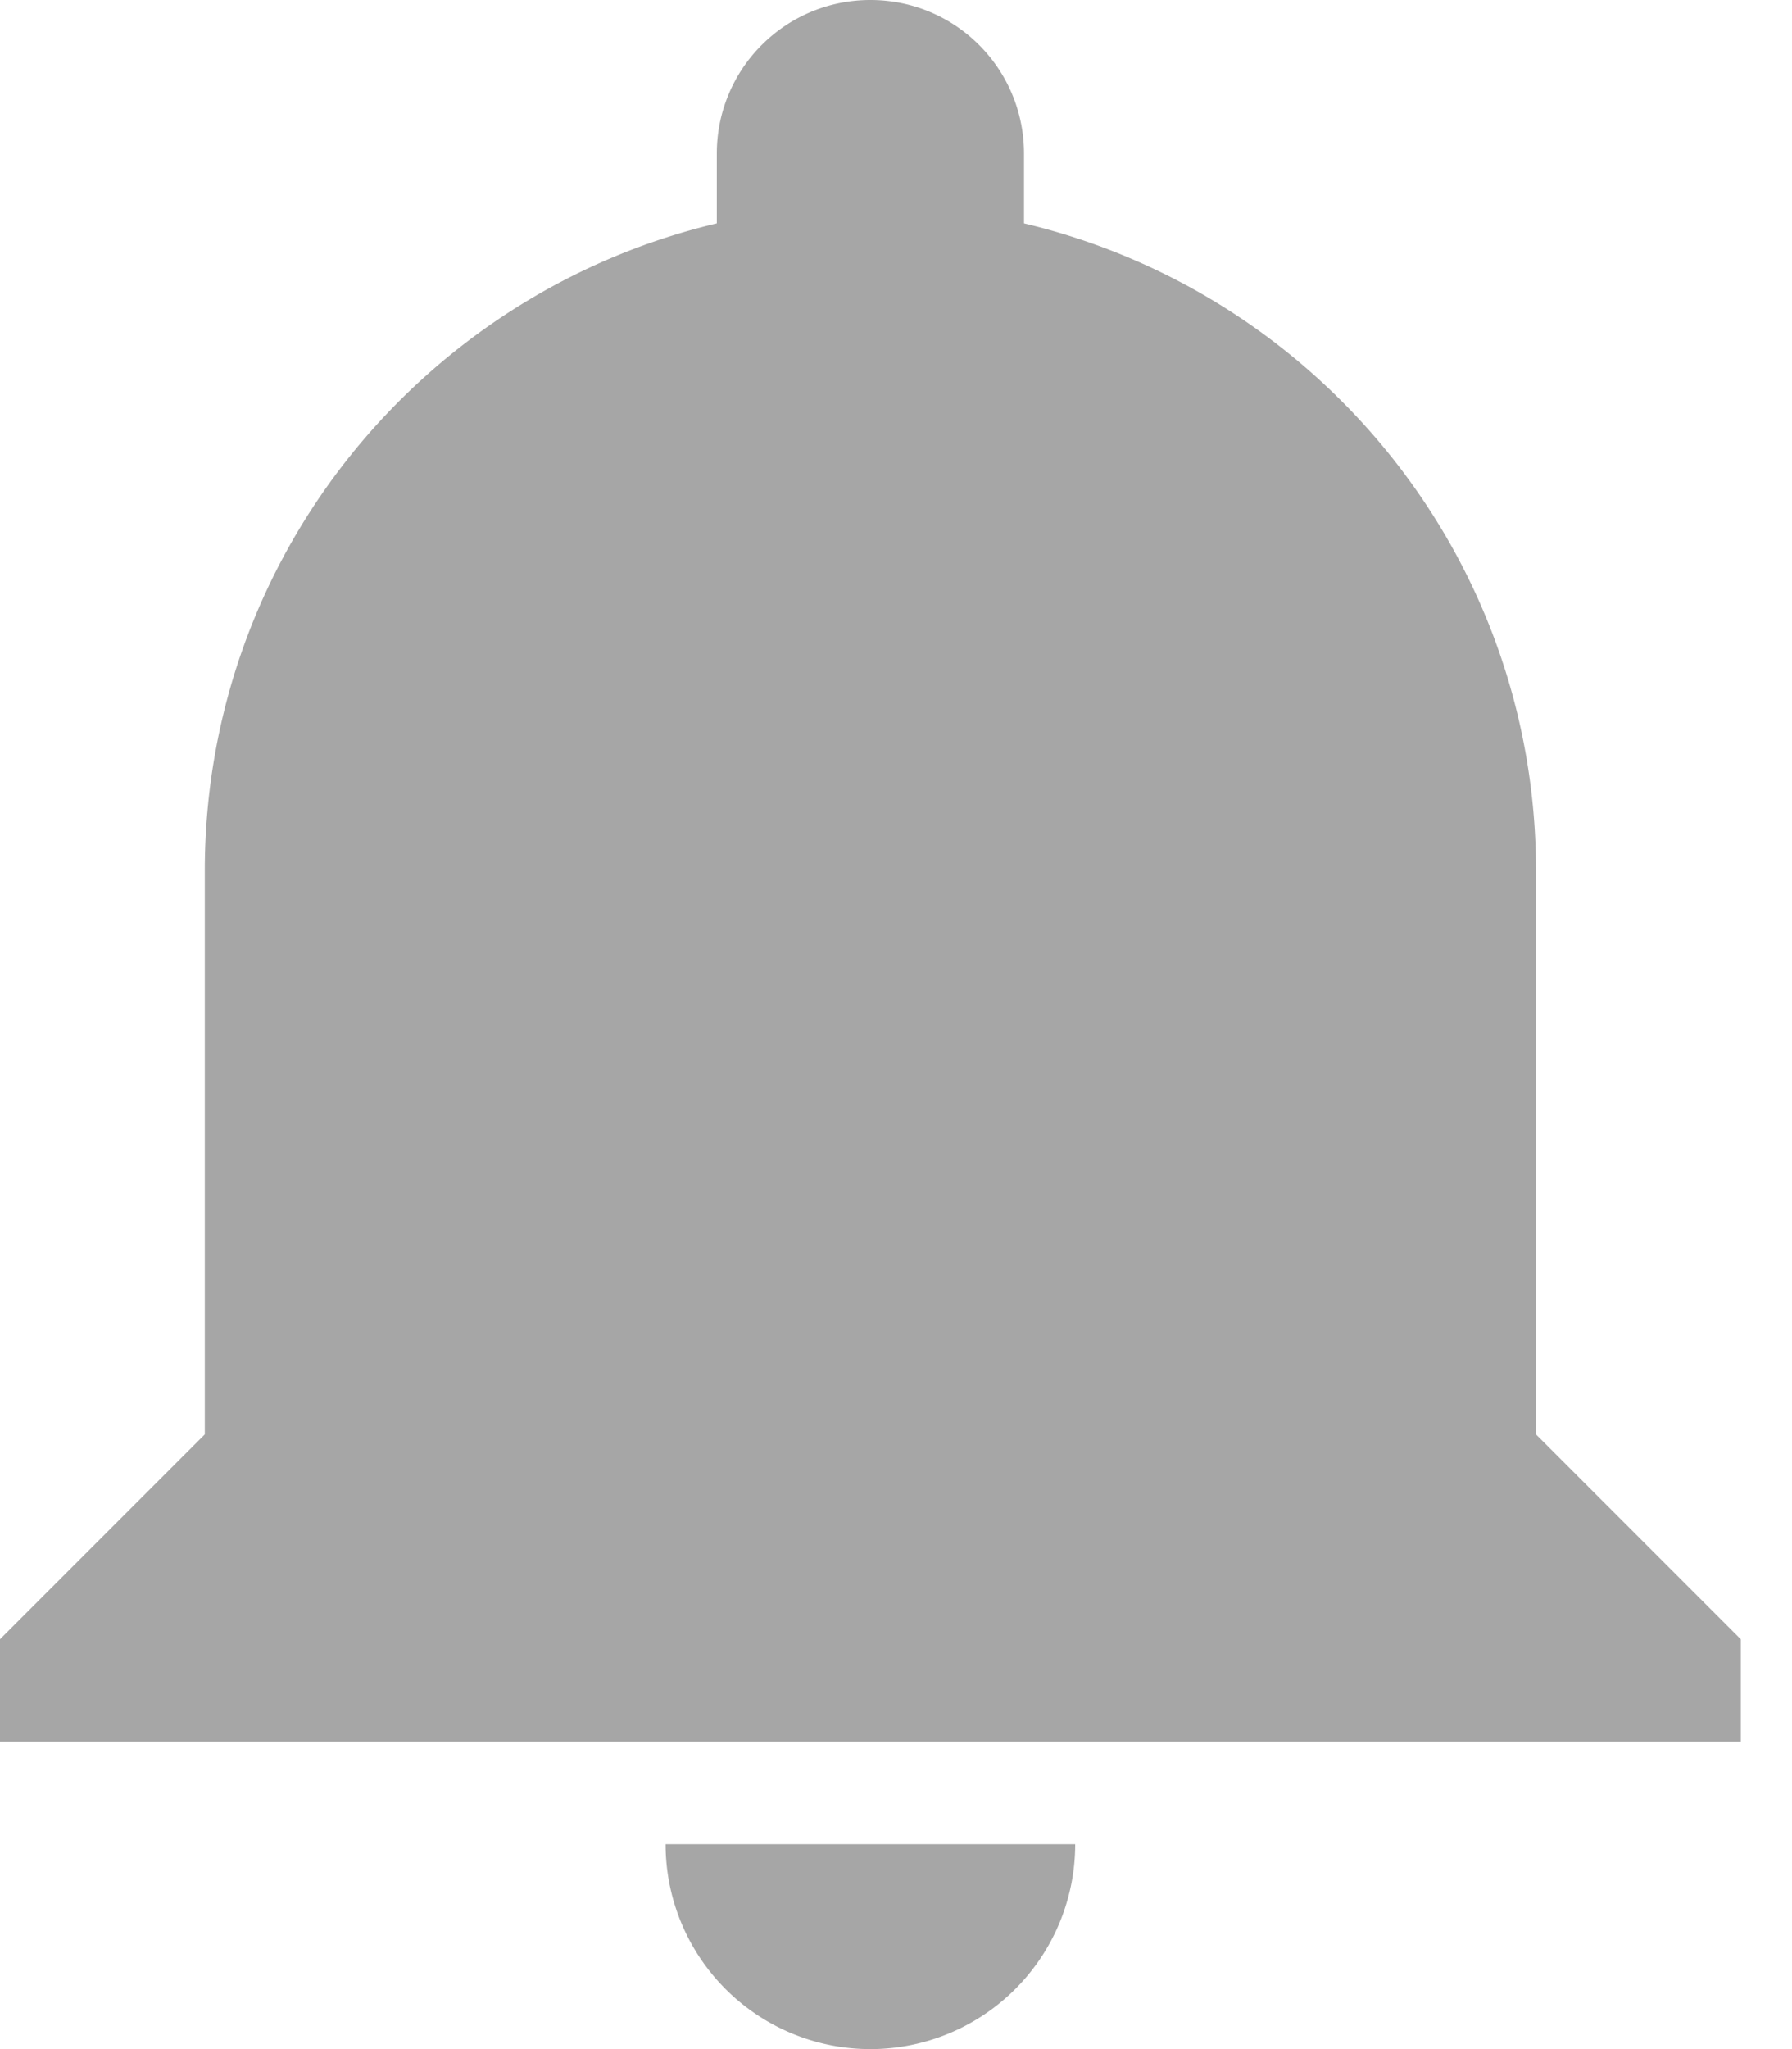 <svg xmlns="http://www.w3.org/2000/svg" width="21" height="24" viewBox="0 0 21 24">
    <path fill="#A6A6A6" fillRule="evenodd" d="M10.2 24a2.4 2.4 0 0 0 2.4-2.4H7.8a2.4 2.4 0 0 0 2.4 2.4zm7.8-7.2v-6.6c0-3.69-2.562-6.768-6-7.584V1.8c0-.996-.804-1.8-1.8-1.8S8.4.804 8.4 1.8v.816c-3.438.816-6 3.894-6 7.584v6.6L0 19.2v1.2h20.4v-1.2L18 16.8z"/>
</svg>
